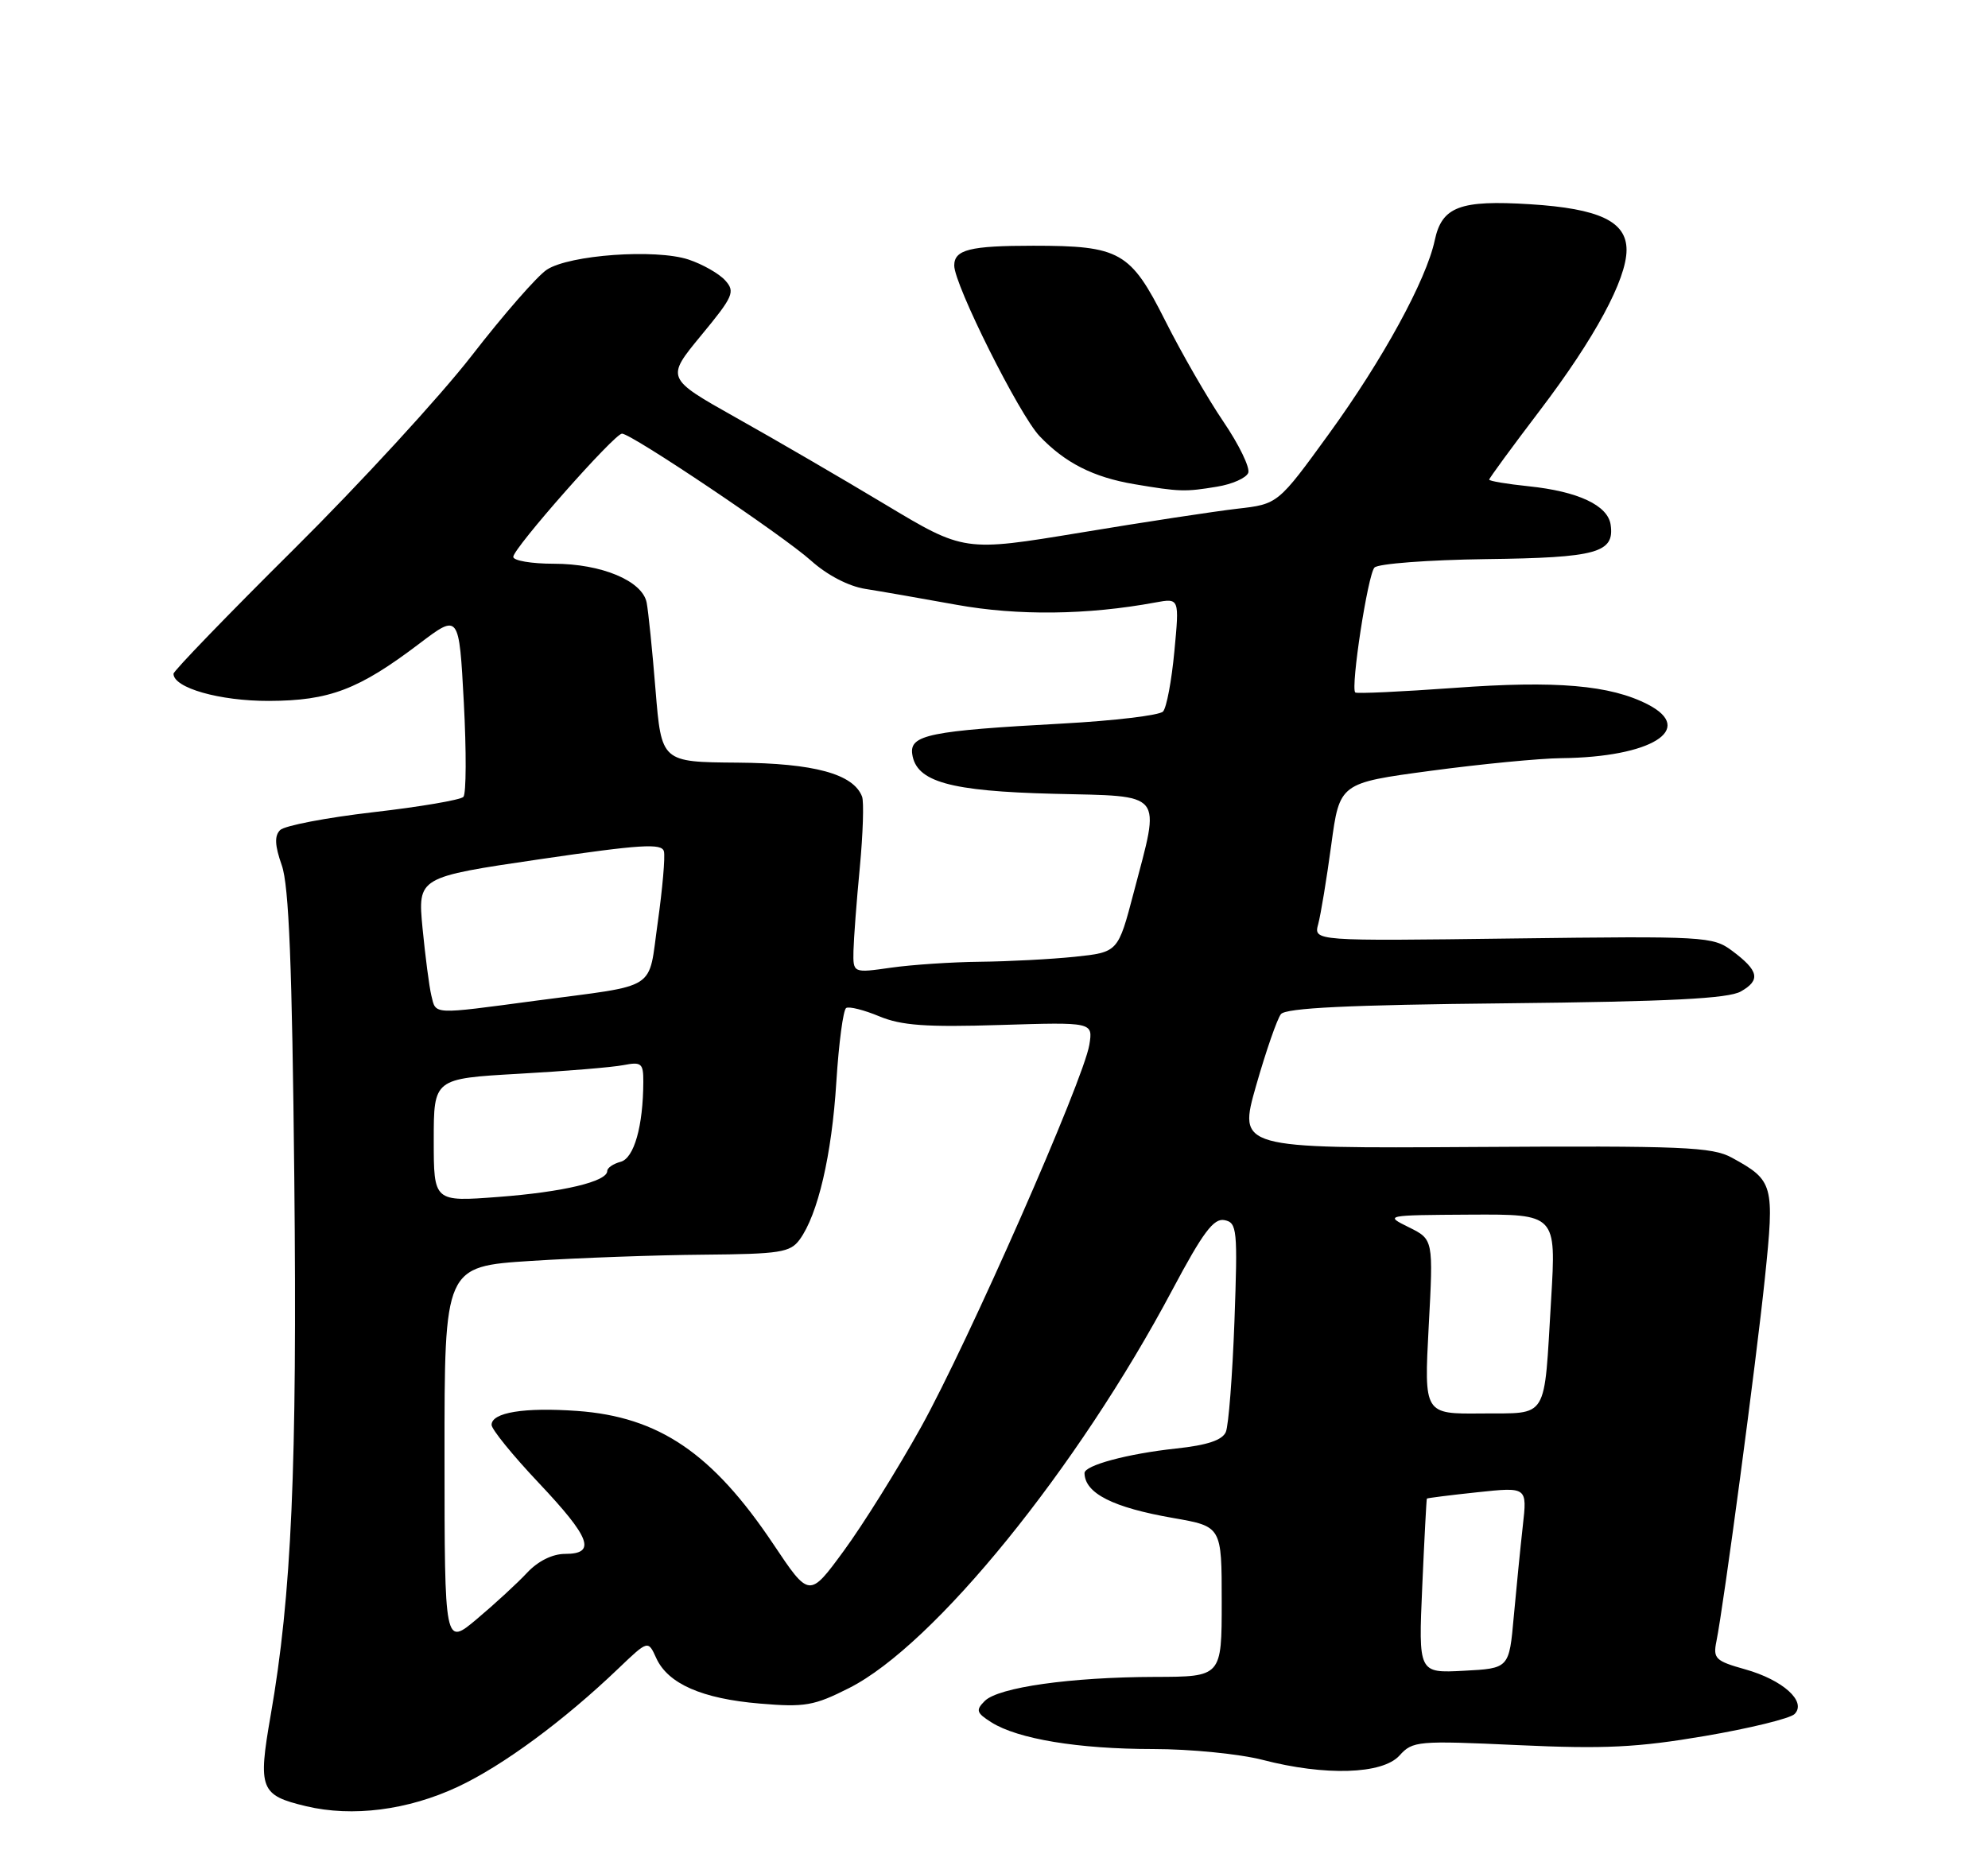 <?xml version="1.0" encoding="UTF-8" standalone="no"?>
<!DOCTYPE svg PUBLIC "-//W3C//DTD SVG 1.1//EN" "http://www.w3.org/Graphics/SVG/1.1/DTD/svg11.dtd" >
<svg xmlns="http://www.w3.org/2000/svg" xmlns:xlink="http://www.w3.org/1999/xlink" version="1.1" viewBox="0 0 275 256">
 <g >
 <path fill="currentColor"
d=" M 63.32 247.23 C 69.54 244.32 77.99 238.09 85.57 230.83 C 89.65 226.93 89.65 226.93 90.78 229.42 C 92.40 232.97 97.11 235.04 105.11 235.71 C 111.34 236.24 112.62 236.01 117.46 233.56 C 129.22 227.62 149.03 203.21 162.17 178.47 C 166.40 170.52 167.89 168.52 169.38 168.82 C 171.13 169.17 171.22 170.08 170.76 182.85 C 170.48 190.36 169.95 197.23 169.57 198.13 C 169.09 199.26 167.01 199.96 162.69 200.42 C 155.98 201.14 149.99 202.75 150.02 203.83 C 150.08 206.63 153.96 208.59 162.32 210.04 C 169.00 211.21 169.00 211.21 169.00 221.60 C 169.00 232.00 169.00 232.00 159.75 232.02 C 148.11 232.05 138.11 233.46 136.22 235.35 C 134.95 236.62 135.06 236.99 137.13 238.30 C 140.78 240.61 149.16 242.00 159.50 242.00 C 164.67 242.00 171.49 242.68 174.66 243.50 C 183.31 245.75 191.24 245.50 193.59 242.90 C 195.41 240.88 196.09 240.82 210.00 241.46 C 221.96 242.01 226.48 241.79 235.82 240.20 C 242.04 239.14 247.63 237.77 248.24 237.16 C 249.96 235.44 246.64 232.44 241.40 230.97 C 237.30 229.82 236.95 229.48 237.43 227.11 C 238.45 222.07 242.94 188.37 244.14 176.82 C 245.48 163.88 245.34 163.34 239.57 160.18 C 236.85 158.69 232.82 158.52 203.89 158.70 C 171.28 158.90 171.28 158.90 173.76 150.20 C 175.13 145.41 176.67 140.97 177.19 140.32 C 177.87 139.46 186.59 139.04 208.32 138.82 C 230.97 138.58 239.08 138.17 240.81 137.18 C 243.58 135.61 243.30 134.31 239.61 131.56 C 236.95 129.57 235.85 129.51 209.28 129.85 C 181.71 130.21 181.71 130.21 182.35 127.85 C 182.70 126.56 183.51 121.64 184.15 116.92 C 185.31 108.34 185.31 108.34 197.91 106.65 C 204.83 105.72 212.97 104.93 216.00 104.90 C 228.39 104.77 234.61 100.92 227.97 97.48 C 222.76 94.79 215.28 94.14 201.16 95.18 C 193.82 95.71 187.66 96.00 187.47 95.81 C 186.81 95.14 189.21 79.49 190.13 78.53 C 190.63 77.99 197.58 77.47 205.56 77.36 C 220.91 77.17 223.36 76.49 222.80 72.60 C 222.41 69.92 218.30 67.99 211.45 67.28 C 208.45 66.97 206.00 66.56 206.00 66.36 C 206.00 66.17 209.17 61.84 213.04 56.75 C 220.60 46.80 225.00 38.66 225.00 34.58 C 225.00 30.64 221.23 28.86 211.68 28.26 C 201.95 27.65 199.46 28.59 198.47 33.24 C 197.30 38.75 191.28 49.76 183.86 59.99 C 176.78 69.75 176.78 69.75 171.14 70.39 C 168.04 70.75 158.27 72.23 149.44 73.70 C 133.37 76.35 133.37 76.35 122.44 69.79 C 116.42 66.17 107.14 60.77 101.80 57.78 C 92.11 52.33 92.11 52.33 96.98 46.42 C 101.46 41.00 101.73 40.36 100.31 38.79 C 99.46 37.85 97.17 36.55 95.24 35.91 C 90.68 34.41 78.78 35.26 75.65 37.31 C 74.32 38.18 69.65 43.53 65.26 49.20 C 60.87 54.86 49.79 66.92 40.64 76.00 C 31.49 85.08 24.01 92.83 24.00 93.22 C 23.99 95.18 30.39 97.00 37.20 96.98 C 45.58 96.95 49.61 95.42 58.00 89.06 C 63.50 84.89 63.50 84.89 64.16 97.19 C 64.52 103.96 64.50 109.84 64.10 110.26 C 63.70 110.68 58.08 111.64 51.62 112.38 C 45.15 113.13 39.36 114.24 38.75 114.85 C 37.95 115.65 38.01 116.97 38.98 119.73 C 39.97 122.53 40.41 133.61 40.71 163.00 C 41.12 203.09 40.34 220.74 37.44 237.34 C 35.66 247.54 36.00 248.40 42.34 249.91 C 48.75 251.44 56.42 250.46 63.32 247.23 Z  M 168.34 67.34 C 170.45 67.00 172.40 66.13 172.67 65.42 C 172.94 64.71 171.39 61.51 169.22 58.32 C 167.05 55.12 163.43 48.84 161.18 44.36 C 156.38 34.82 154.95 34.00 142.93 34.00 C 134.17 34.00 132.00 34.54 132.00 36.74 C 132.00 39.40 140.99 57.38 143.80 60.34 C 147.32 64.04 151.23 66.03 156.90 66.99 C 163.17 68.05 163.94 68.07 168.34 67.34 Z  M 196.74 219.50 C 197.03 212.90 197.32 207.43 197.38 207.35 C 197.45 207.27 200.60 206.87 204.38 206.47 C 211.26 205.74 211.26 205.74 210.65 211.12 C 210.32 214.08 209.76 219.73 209.40 223.67 C 208.76 230.84 208.76 230.84 202.48 231.17 C 196.21 231.50 196.21 231.50 196.74 219.50 Z  M 61.49 201.50 C 61.48 175.23 61.48 175.23 73.49 174.46 C 80.10 174.04 90.82 173.65 97.33 173.60 C 107.91 173.51 109.31 173.29 110.61 171.52 C 113.14 168.06 115.06 159.82 115.69 149.71 C 116.03 144.33 116.64 139.72 117.05 139.47 C 117.45 139.22 119.52 139.74 121.63 140.62 C 124.68 141.89 128.10 142.14 138.33 141.82 C 151.19 141.42 151.19 141.42 150.69 144.55 C 149.89 149.46 133.91 185.76 127.39 197.49 C 124.15 203.31 119.35 211.00 116.72 214.58 C 111.95 221.09 111.95 221.09 106.97 213.64 C 98.55 201.06 91.14 196.03 79.83 195.22 C 72.51 194.70 68.00 195.43 68.00 197.15 C 68.00 197.76 70.92 201.36 74.50 205.15 C 81.70 212.78 82.53 215.00 78.17 215.00 C 76.42 215.00 74.43 215.99 72.92 217.60 C 71.59 219.03 68.47 221.90 66.00 223.98 C 61.50 227.77 61.50 227.77 61.49 201.50 Z  M 197.63 183.57 C 198.28 171.49 198.28 171.49 194.89 169.81 C 191.51 168.14 191.55 168.13 203.39 168.06 C 215.27 168.00 215.27 168.00 214.57 179.75 C 213.55 196.73 214.31 195.49 204.94 195.57 C 196.99 195.65 196.99 195.65 197.63 183.57 Z  M 60.00 157.76 C 60.00 149.24 60.00 149.24 71.75 148.57 C 78.21 148.21 84.74 147.67 86.25 147.37 C 88.73 146.89 89.00 147.12 88.99 149.67 C 88.97 155.82 87.71 160.26 85.85 160.75 C 84.83 161.02 84.00 161.59 84.00 162.02 C 84.00 163.48 77.92 164.93 68.94 165.61 C 60.00 166.29 60.00 166.29 60.00 157.76 Z  M 59.67 137.75 C 59.37 136.51 58.83 132.32 58.45 128.43 C 57.78 121.37 57.78 121.37 74.64 118.89 C 88.61 116.84 91.56 116.65 91.84 117.80 C 92.03 118.56 91.64 122.97 90.99 127.60 C 89.61 137.28 91.34 136.17 74.04 138.47 C 59.65 140.39 60.32 140.42 59.67 137.75 Z  M 118.06 131.57 C 118.10 129.88 118.49 124.68 118.94 120.00 C 119.38 115.33 119.52 110.92 119.25 110.22 C 118.05 107.08 112.61 105.60 102.00 105.52 C 91.50 105.44 91.50 105.44 90.68 95.47 C 90.24 89.99 89.68 84.54 89.45 83.37 C 88.85 80.36 83.20 78.00 76.60 78.00 C 73.52 78.00 71.00 77.57 71.00 77.05 C 71.00 75.86 85.00 60.00 86.04 60.00 C 87.35 60.00 108.30 74.08 112.19 77.57 C 114.41 79.57 117.39 81.12 119.69 81.48 C 121.79 81.81 127.47 82.80 132.32 83.68 C 140.78 85.21 150.42 85.10 159.82 83.36 C 163.15 82.75 163.15 82.75 162.45 90.13 C 162.07 94.18 161.37 97.93 160.88 98.45 C 160.40 98.97 154.16 99.72 147.02 100.11 C 128.58 101.11 125.81 101.68 126.19 104.34 C 126.74 108.17 131.38 109.47 145.75 109.83 C 161.23 110.21 160.54 109.35 156.83 123.48 C 154.66 131.75 154.66 131.75 148.69 132.38 C 145.40 132.72 139.51 133.03 135.60 133.07 C 131.70 133.11 126.14 133.48 123.25 133.89 C 118.00 134.64 118.00 134.64 118.06 131.57 Z "/>
</g>
</svg>